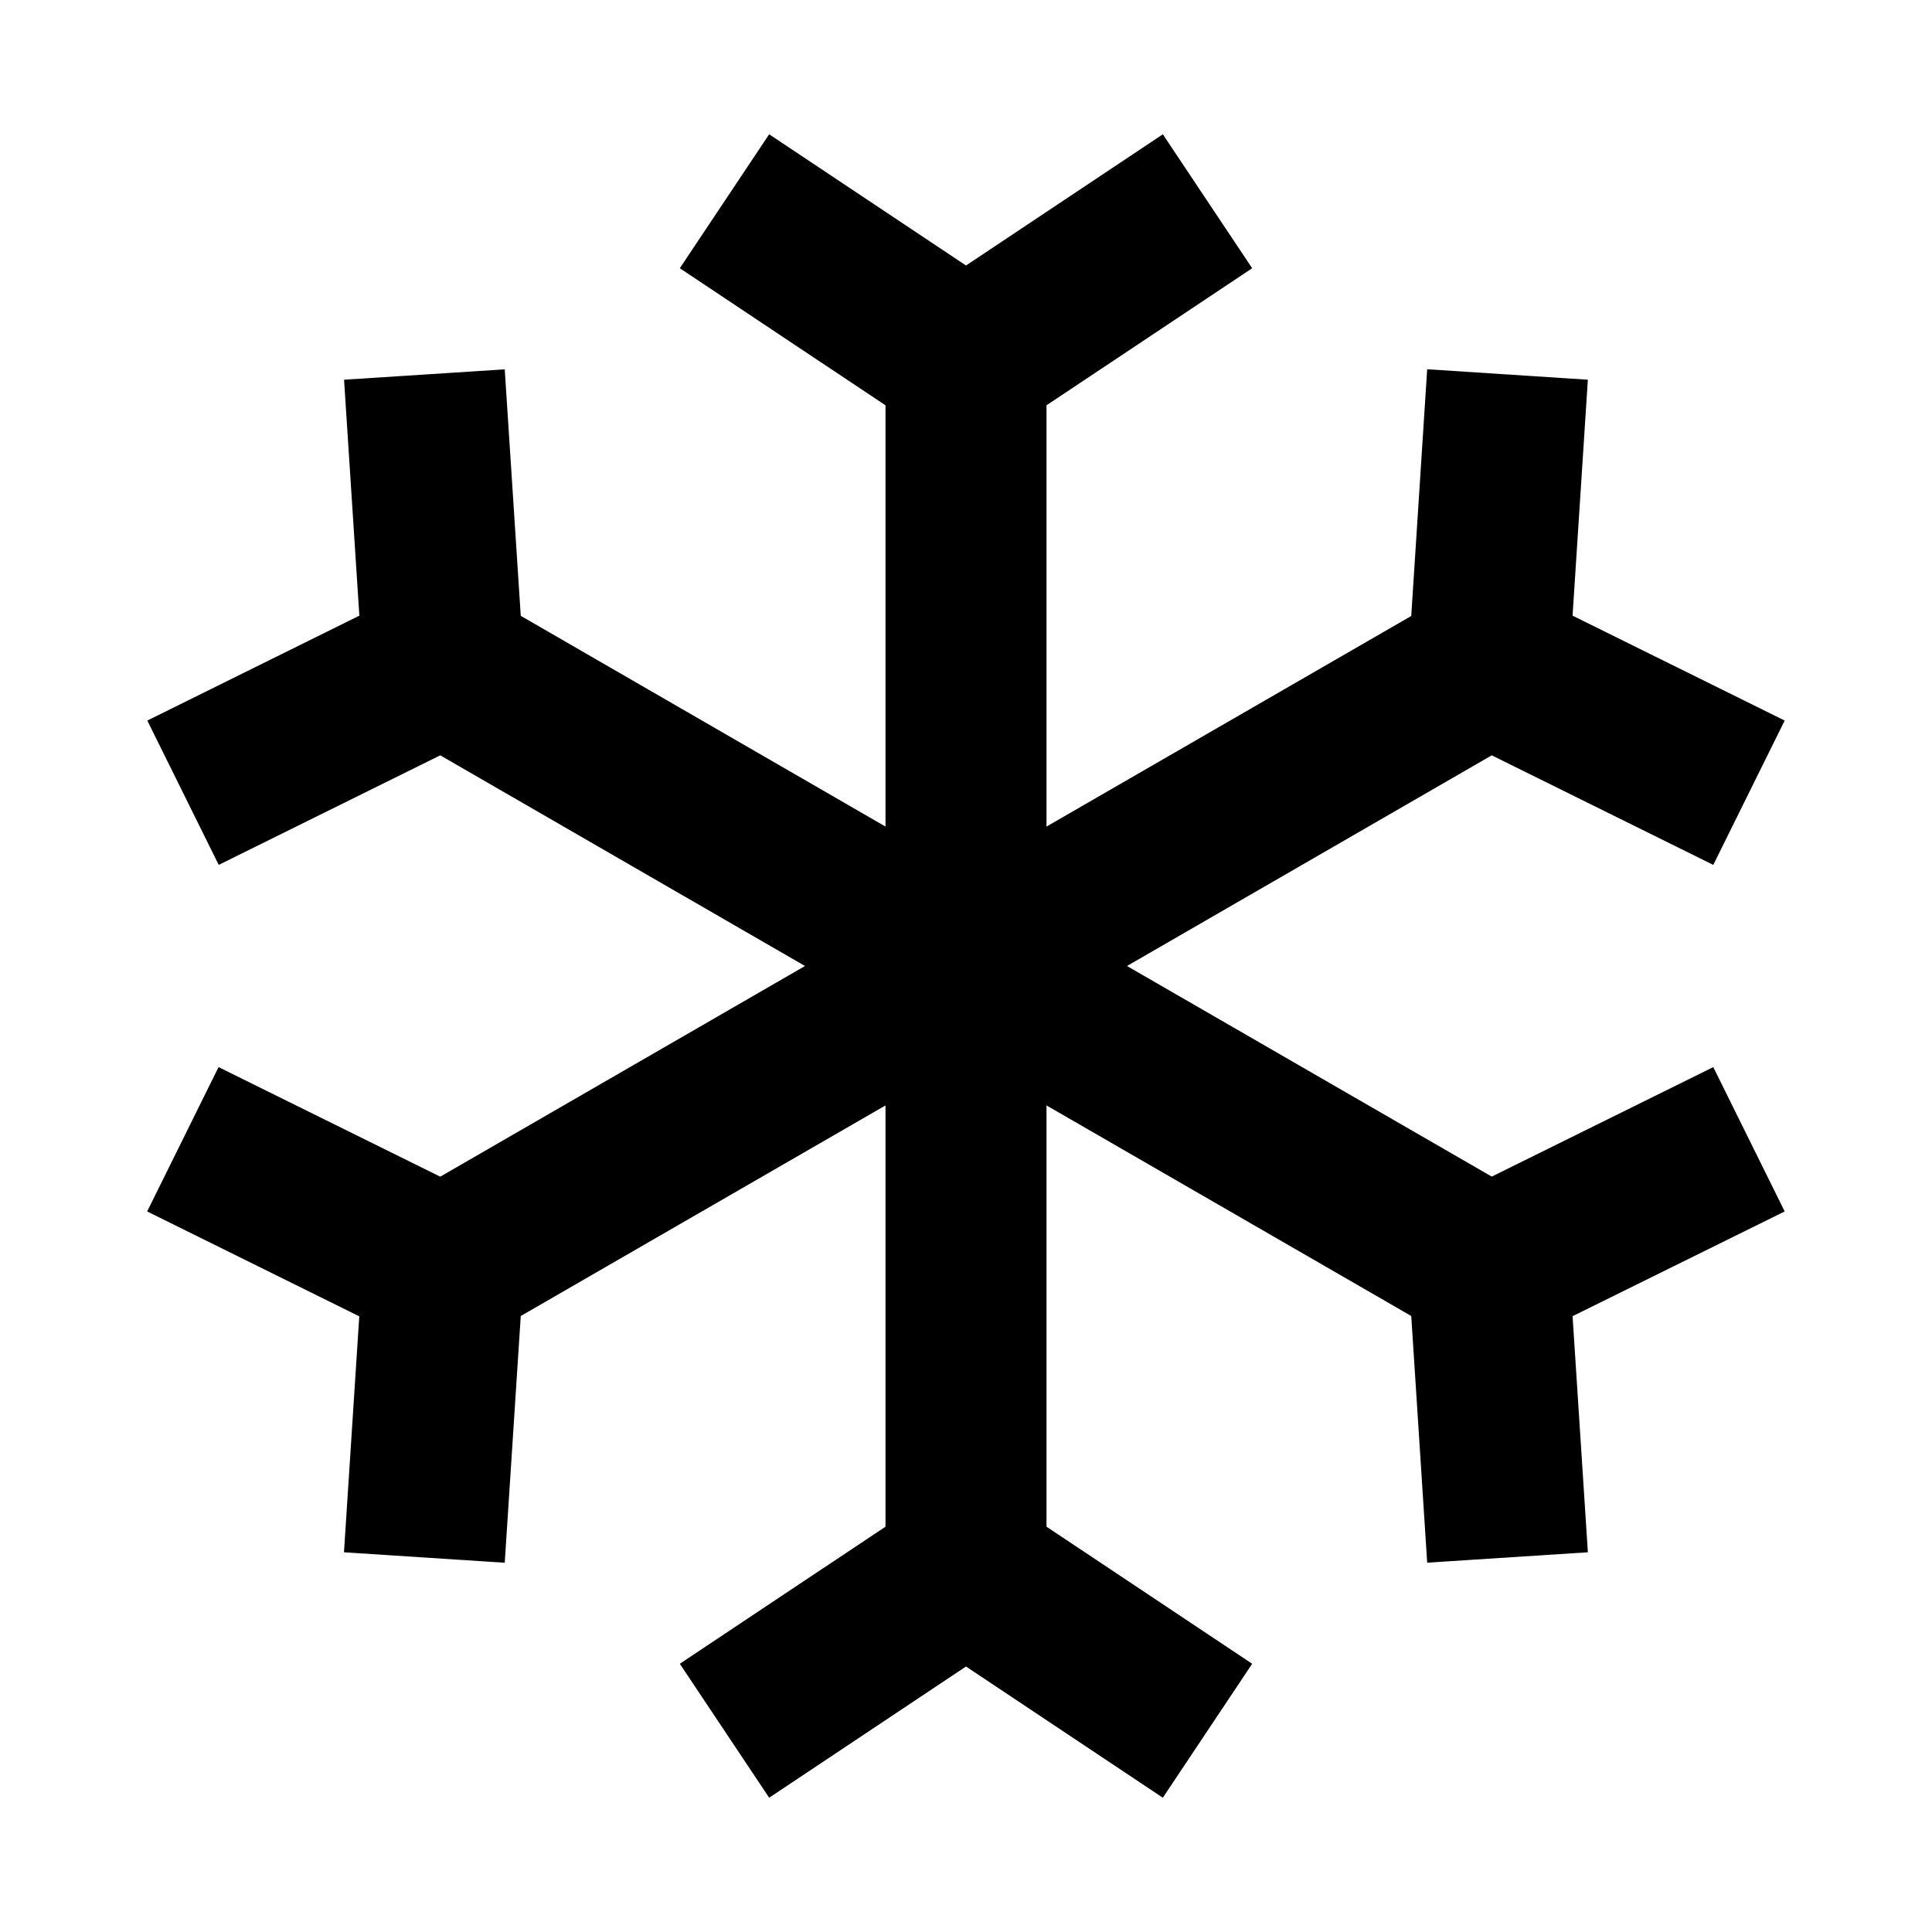 <svg xmlns="http://www.w3.org/2000/svg" viewBox="0 0 24 24"><path d="m9.555 1.668-1.11 1.664L11 5.035v5.233L6.469 7.65 6.27 4.588l-1.996.129.19 2.931L1.83 8.951l.887 1.793 2.752-1.361L10 12l-4.531 2.617-2.754-1.361-.887 1.793 2.635 1.303-.19 2.931 1.997.13.199-3.065L11 13.732v5.233l-2.555 1.703 1.11 1.664L12 20.702l2.445 1.63 1.11-1.664L13 18.965v-5.233l4.531 2.616.198 3.064 1.996-.129-.19-2.933 2.635-1.301-.887-1.793-2.752 1.36L14 12l4.531-2.617 2.752 1.361.887-1.793-2.635-1.303.19-2.931-1.996-.13-.198 3.065L13 10.268V5.035l2.555-1.703-1.11-1.664L12 3.298z"/></svg>